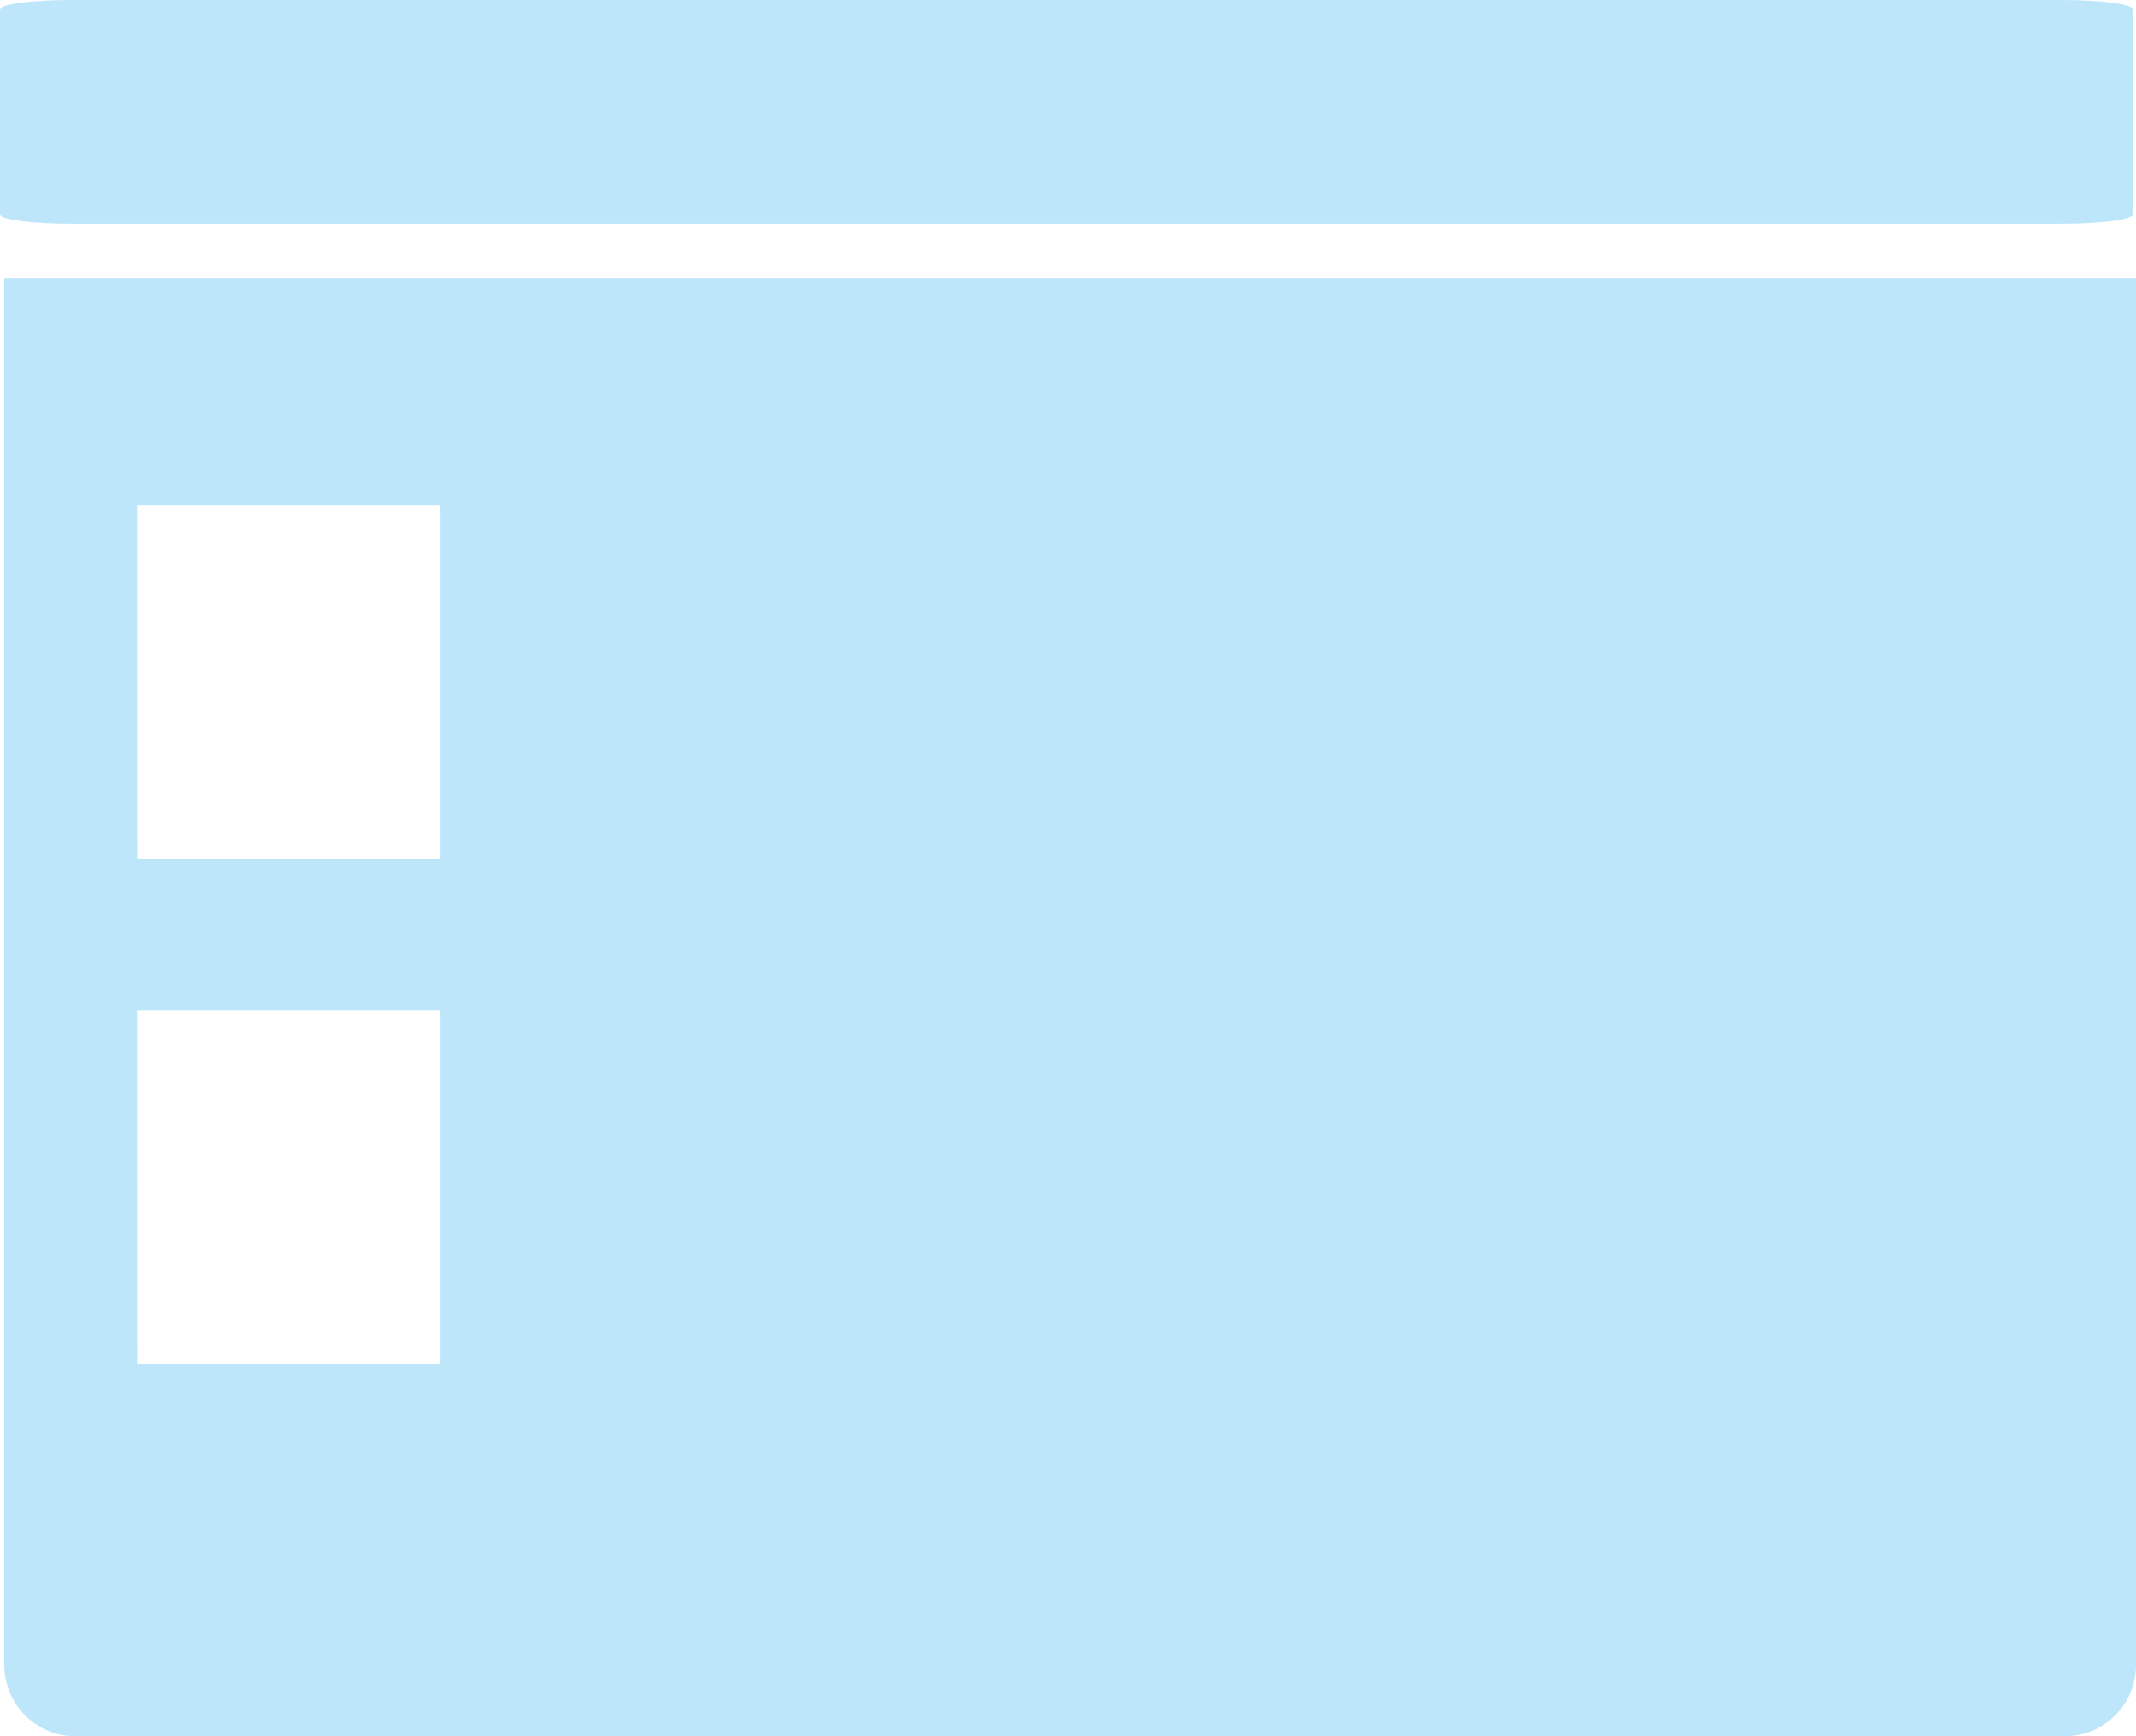 <?xml version="1.0" encoding="UTF-8" standalone="no"?>
<svg
   width="17.391"
   height="14.137"
   version="1"
   id="svg11"
   sodipodi:docname="user-desktop-symbolic.svg"
   inkscape:version="0.92.4 (5da689c313, 2019-01-14)"
   xmlns:inkscape="http://www.inkscape.org/namespaces/inkscape"
   xmlns:sodipodi="http://sodipodi.sourceforge.net/DTD/sodipodi-0.dtd"
   xmlns="http://www.w3.org/2000/svg"
   xmlns:svg="http://www.w3.org/2000/svg"
   xmlns:rdf="http://www.w3.org/1999/02/22-rdf-syntax-ns#"
   xmlns:cc="http://creativecommons.org/ns#"
   xmlns:dc="http://purl.org/dc/elements/1.1/">
  <sodipodi:namedview
     pagecolor="#ffffff"
     bordercolor="#666666"
     borderopacity="1"
     objecttolerance="10"
     gridtolerance="10"
     guidetolerance="10"
     inkscape:pageopacity="0"
     inkscape:pageshadow="2"
     inkscape:window-width="1085"
     inkscape:window-height="480"
     id="namedview13"
     showgrid="false"
     inkscape:zoom="9.8333333"
     inkscape:cx="1.0677966"
     inkscape:cy="12"
     inkscape:window-x="0"
     inkscape:window-y="25"
     inkscape:window-maximized="0"
     inkscape:current-layer="svg11"
     inkscape:showpageshadow="0"
     inkscape:pagecheckerboard="0"
     inkscape:deskcolor="#d1d1d1" />
  <defs
     id="defs7" />
  <path
     d="M 0.58,-1.6021728e-7 C 0.259,-1.6021728e-7 9.9182129e-8,0.034 9.9182129e-8,0.076 V 1.746 c 0,0.042 0.259,0.076 0.58,0.076 H 16.786 c 0.32,0 0.579,-0.034 0.579,-0.076 V 0.076 c 0,-0.042 -0.259,-0.076 -0.58,-0.076 H 0.591 Z M 0.035,2.262 V 13.557 c 0,0.32 0.258,0.58 0.578,0.58 H 16.813 c 0.321,0 0.578,-0.26 0.578,-0.58 V 2.262 Z m 1.08,1.85 h 2.468 v 2.879 h -2.467 z m 0,4.113 h 2.468 V 11.104 h -2.467 z"
     id="path9"
     inkscape:connector-curvature="0"
     style="fill:#bde6fb;fill-opacity:1" />
</svg>
